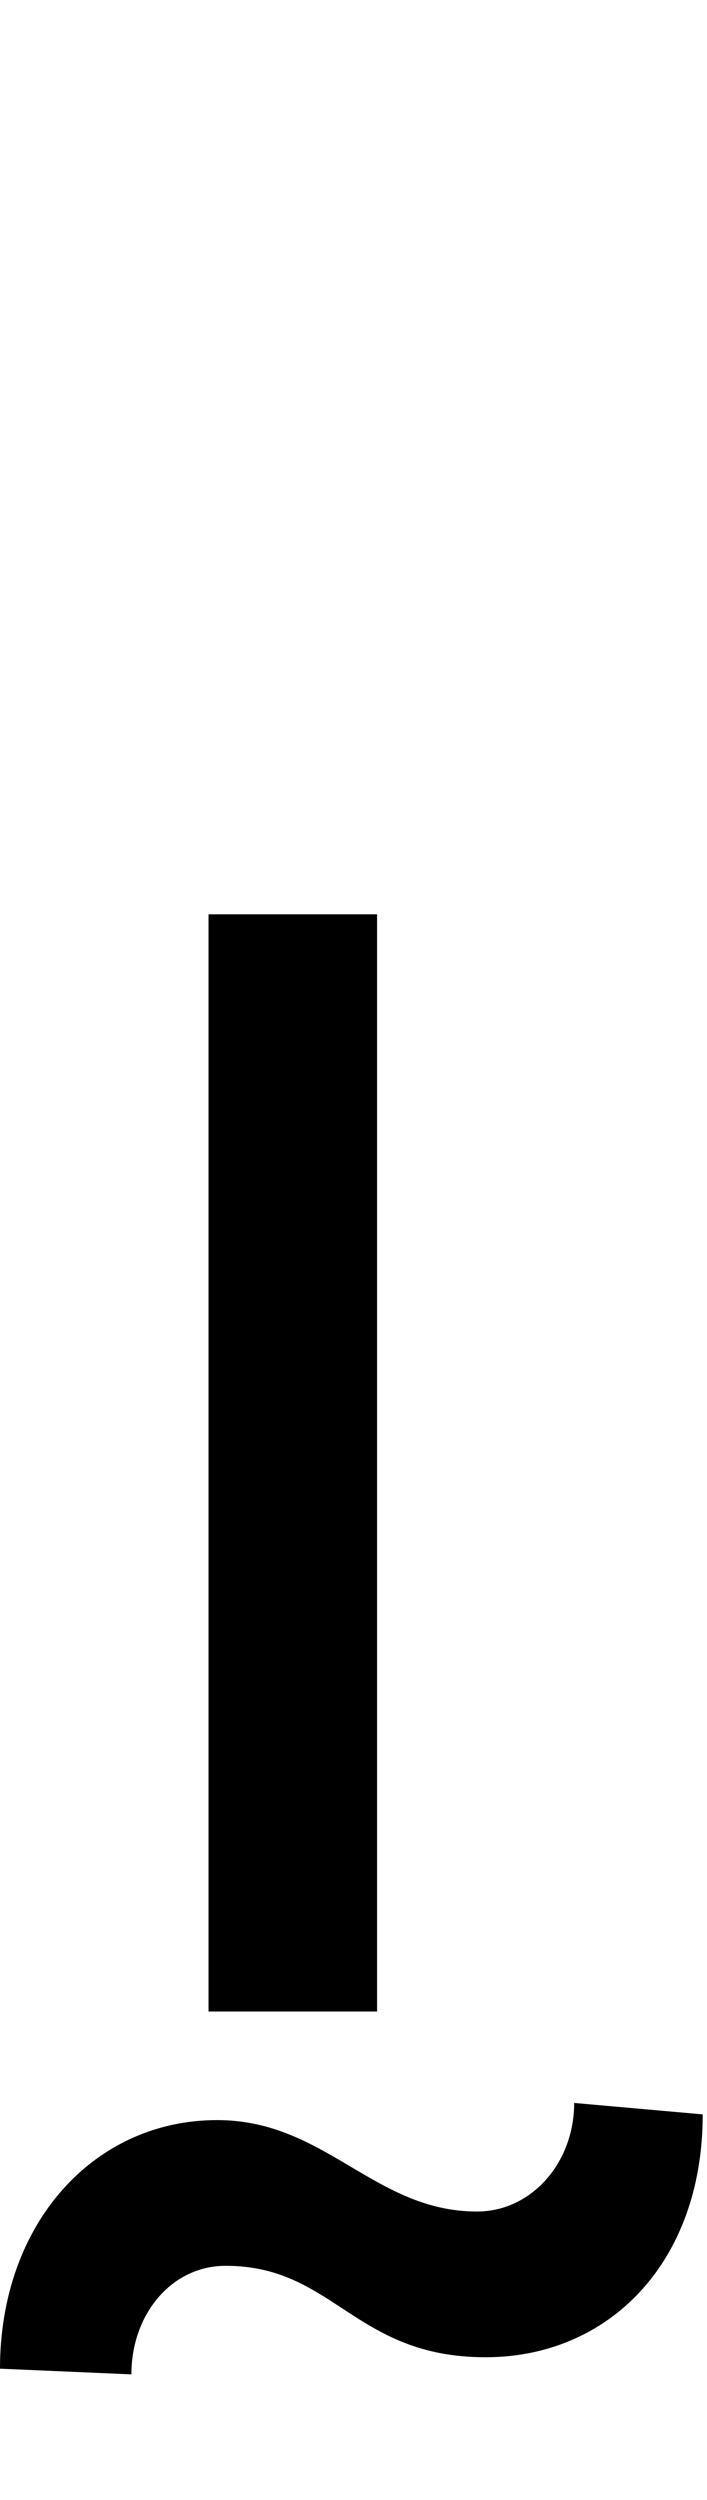 <svg id="svg-uni1E2D.ccmp" xmlns="http://www.w3.org/2000/svg" width="99" height="350"><path d="M216 0H452V-1536H216ZM108 508C108 424 164 356 240 356C392 356 420 484 604 484C776 484 908 352 908 144L728 128C728 212 668 280 592 280C448 280 380 152 228 152C56 152 -76 296 -76 500Z" transform="translate(7.6 281.6) scale(0.1)"/></svg>
